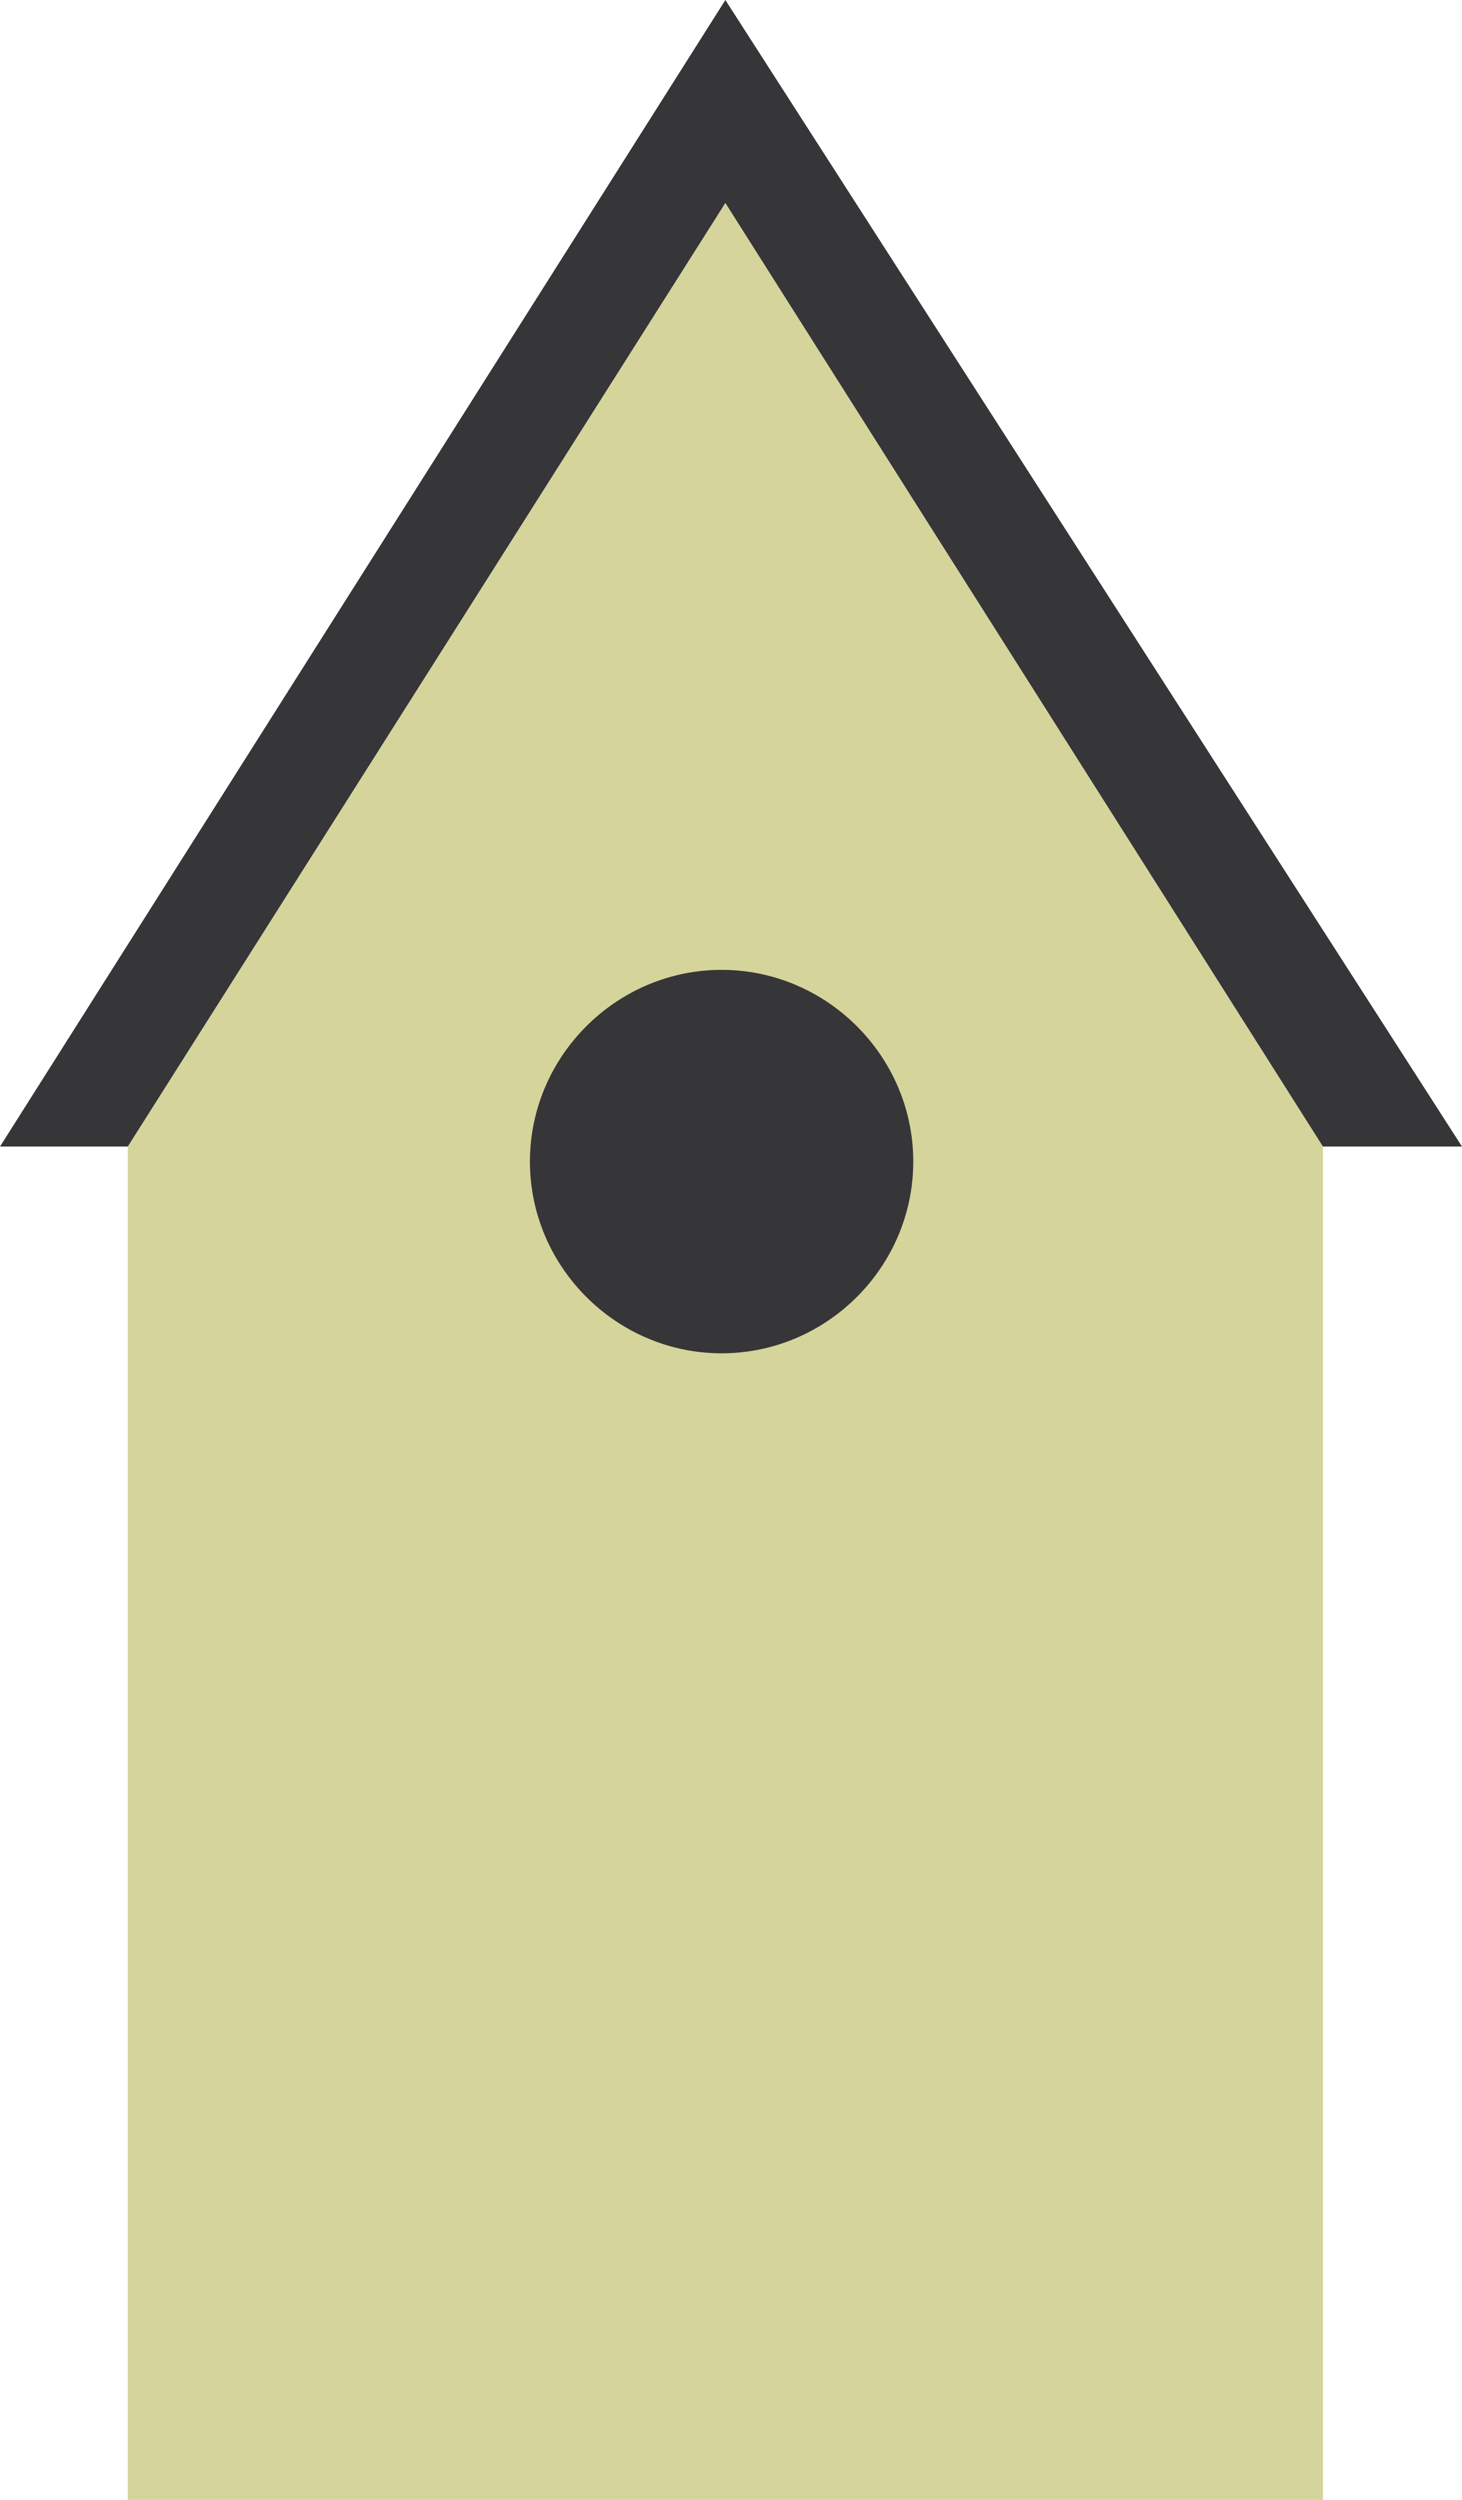 <?xml version="1.0" encoding="utf-8"?>
<!-- Generator: Adobe Illustrator 17.1.0, SVG Export Plug-In . SVG Version: 6.00 Build 0)  -->
<!DOCTYPE svg PUBLIC "-//W3C//DTD SVG 1.1//EN" "http://www.w3.org/Graphics/SVG/1.1/DTD/svg11.dtd">
<svg version="1.1" id="Layer_1" xmlns="http://www.w3.org/2000/svg" xmlns:xlink="http://www.w3.org/1999/xlink" x="0px" y="0px"
	 viewBox="0 0 38.9 66.5" enable-background="new 0 0 38.9 66.5" xml:space="preserve">
<polygon fill="#D5D49B" points="19.3,5.4 3.4,30.5 3.4,66.5 35.2,66.5 35.2,30.5 "/>
<path fill="#363537" d="M24.3,30.9c0,2.8-2.3,5.1-5.1,5.1c-2.8,0-5.1-2.3-5.1-5.1c0-2.8,2.3-5.1,5.1-5.1S24.3,28.1,24.3,30.9"/>
<polygon fill="#363537" points="35.2,30.5 19.3,5.4 3.4,30.5 0,30.5 19.3,0 38.9,30.5 "/>
</svg>
